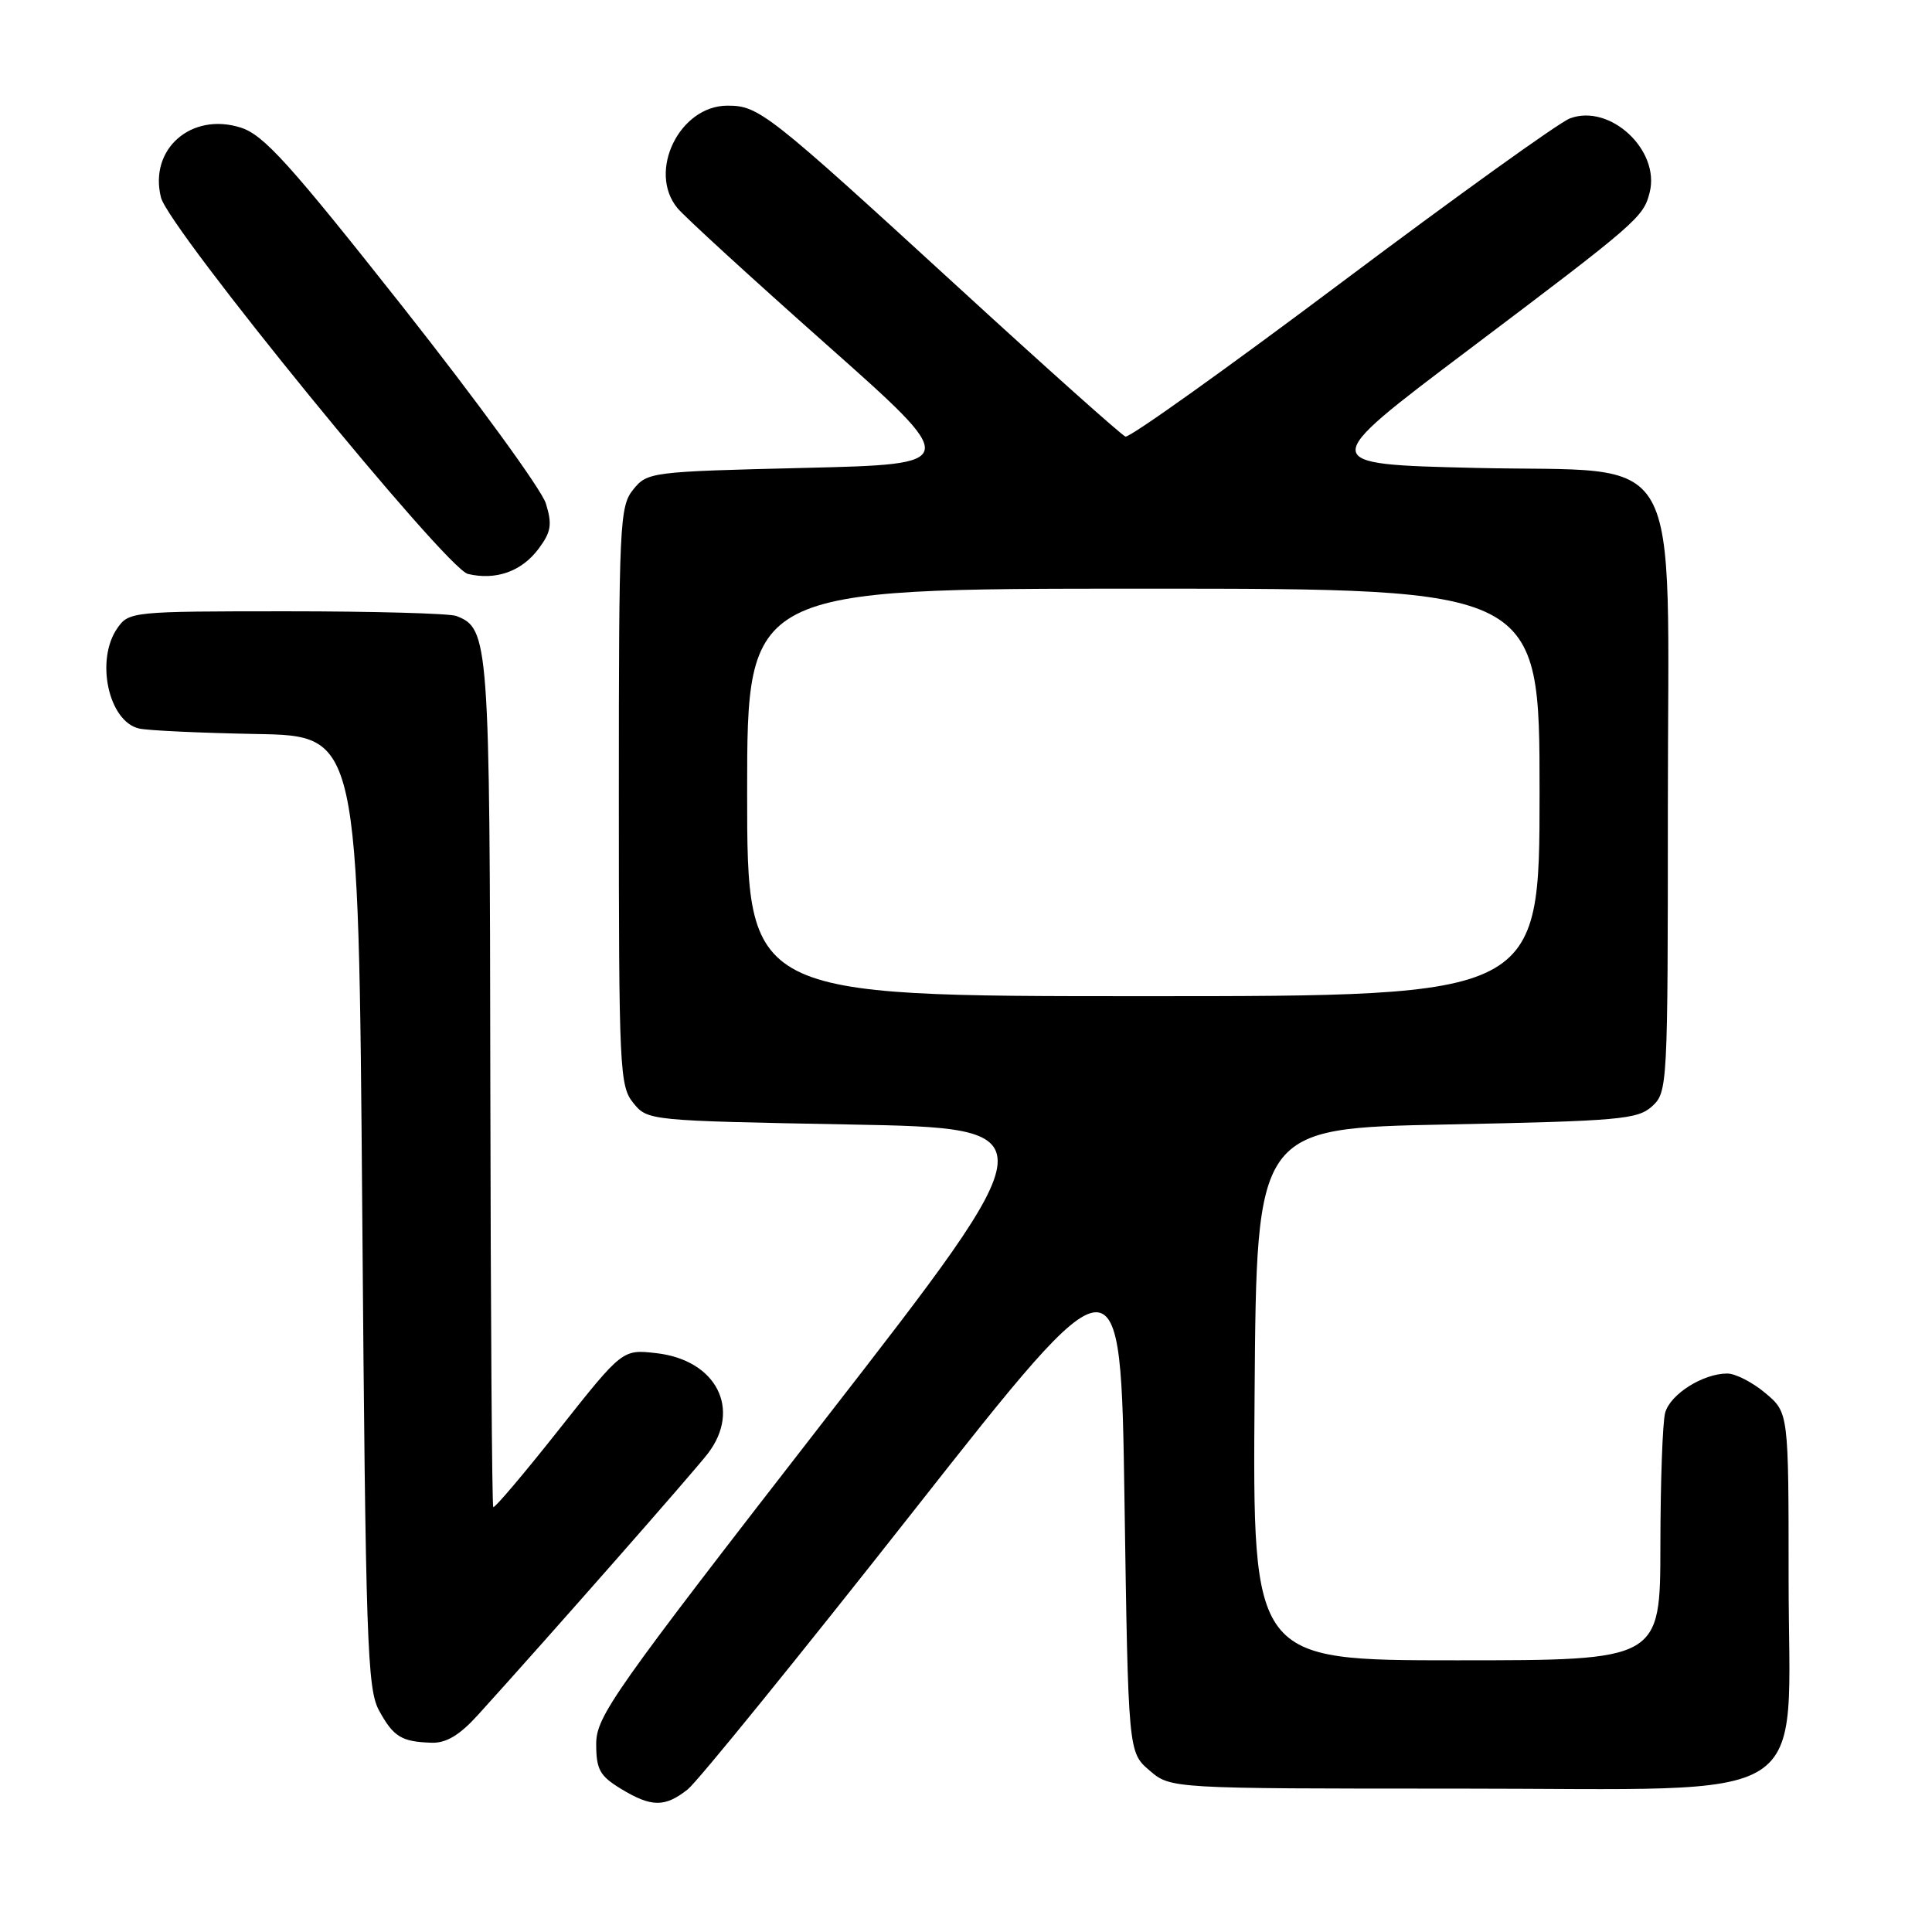 <?xml version="1.0" encoding="UTF-8" standalone="no"?>
<!DOCTYPE svg PUBLIC "-//W3C//DTD SVG 1.1//EN" "http://www.w3.org/Graphics/SVG/1.1/DTD/svg11.dtd" >
<svg xmlns="http://www.w3.org/2000/svg" xmlns:xlink="http://www.w3.org/1999/xlink" version="1.1" viewBox="0 0 256 256">
 <g >
 <path fill="currentColor"
d=" M 91.12 237.11 C 92.43 236.07 105.88 219.49 121.00 200.28 C 148.50 165.34 148.50 165.34 149.00 198.76 C 149.50 232.18 149.50 232.18 152.31 234.59 C 155.11 237.00 155.11 237.00 193.13 237.00 C 241.44 237.00 237.00 239.82 237.00 209.17 C 237.00 187.18 237.00 187.18 233.92 184.59 C 232.23 183.17 229.96 182.00 228.87 182.00 C 225.65 182.00 221.30 184.75 220.64 187.21 C 220.30 188.47 220.02 196.36 220.01 204.75 C 220.00 220.00 220.00 220.00 192.99 220.00 C 165.97 220.00 165.97 220.00 166.24 184.75 C 166.50 149.50 166.50 149.50 191.65 149.00 C 214.57 148.54 216.98 148.33 218.90 146.60 C 220.96 144.72 221.00 144.03 221.00 106.99 C 221.00 58.00 223.65 62.67 195.46 62.00 C 174.50 61.50 174.50 61.50 194.54 46.39 C 217.02 29.44 217.76 28.79 218.59 25.50 C 220.00 19.89 213.32 13.69 208.02 15.69 C 206.60 16.22 192.98 26.01 177.75 37.43 C 162.53 48.85 149.65 58.04 149.13 57.85 C 148.61 57.66 138.61 48.73 126.91 38.00 C 101.69 14.89 100.56 14.00 96.39 14.00 C 90.03 14.00 85.77 22.75 89.77 27.58 C 90.72 28.73 99.57 36.83 109.43 45.58 C 127.37 61.50 127.37 61.50 106.59 62.00 C 86.25 62.49 85.78 62.55 83.91 64.86 C 82.10 67.09 82.00 69.32 82.00 105.50 C 82.00 141.69 82.10 143.91 83.91 146.14 C 85.81 148.49 85.94 148.50 112.55 149.00 C 139.29 149.50 139.29 149.50 109.14 188.32 C 81.27 224.22 79.00 227.43 79.00 231.08 C 79.00 234.46 79.47 235.31 82.25 237.01 C 86.31 239.48 88.09 239.50 91.12 237.11 Z  M 63.32 227.25 C 72.63 216.98 91.82 195.16 93.78 192.62 C 98.29 186.75 94.93 180.20 86.96 179.30 C 82.48 178.79 82.48 178.79 74.08 189.40 C 69.46 195.24 65.54 199.87 65.36 199.70 C 65.19 199.52 65.02 174.26 64.97 143.55 C 64.90 84.82 64.79 83.28 60.46 81.62 C 59.56 81.28 49.45 81.00 37.97 81.00 C 17.55 81.00 17.08 81.05 15.56 83.22 C 12.61 87.43 14.37 95.59 18.42 96.53 C 19.56 96.80 26.57 97.12 34.00 97.26 C 47.50 97.50 47.50 97.50 48.00 160.50 C 48.45 217.74 48.66 223.79 50.23 226.66 C 52.14 230.15 53.21 230.80 57.21 230.92 C 59.13 230.98 60.91 229.91 63.32 227.25 Z  M 71.36 72.72 C 73.03 70.48 73.19 69.51 72.33 66.71 C 71.76 64.87 63.24 53.17 53.40 40.70 C 38.31 21.60 34.93 17.86 31.88 16.90 C 25.33 14.84 19.72 19.76 21.33 26.17 C 22.36 30.29 59.12 75.37 62.00 76.05 C 65.72 76.93 69.12 75.72 71.36 72.72 Z  M 99.00 105.00 C 99.00 78.00 99.00 78.00 151.50 78.00 C 204.00 78.00 204.00 78.00 204.00 105.00 C 204.00 132.00 204.00 132.00 151.50 132.00 C 99.00 132.00 99.00 132.00 99.00 105.00 Z "/>
</g>
</svg>